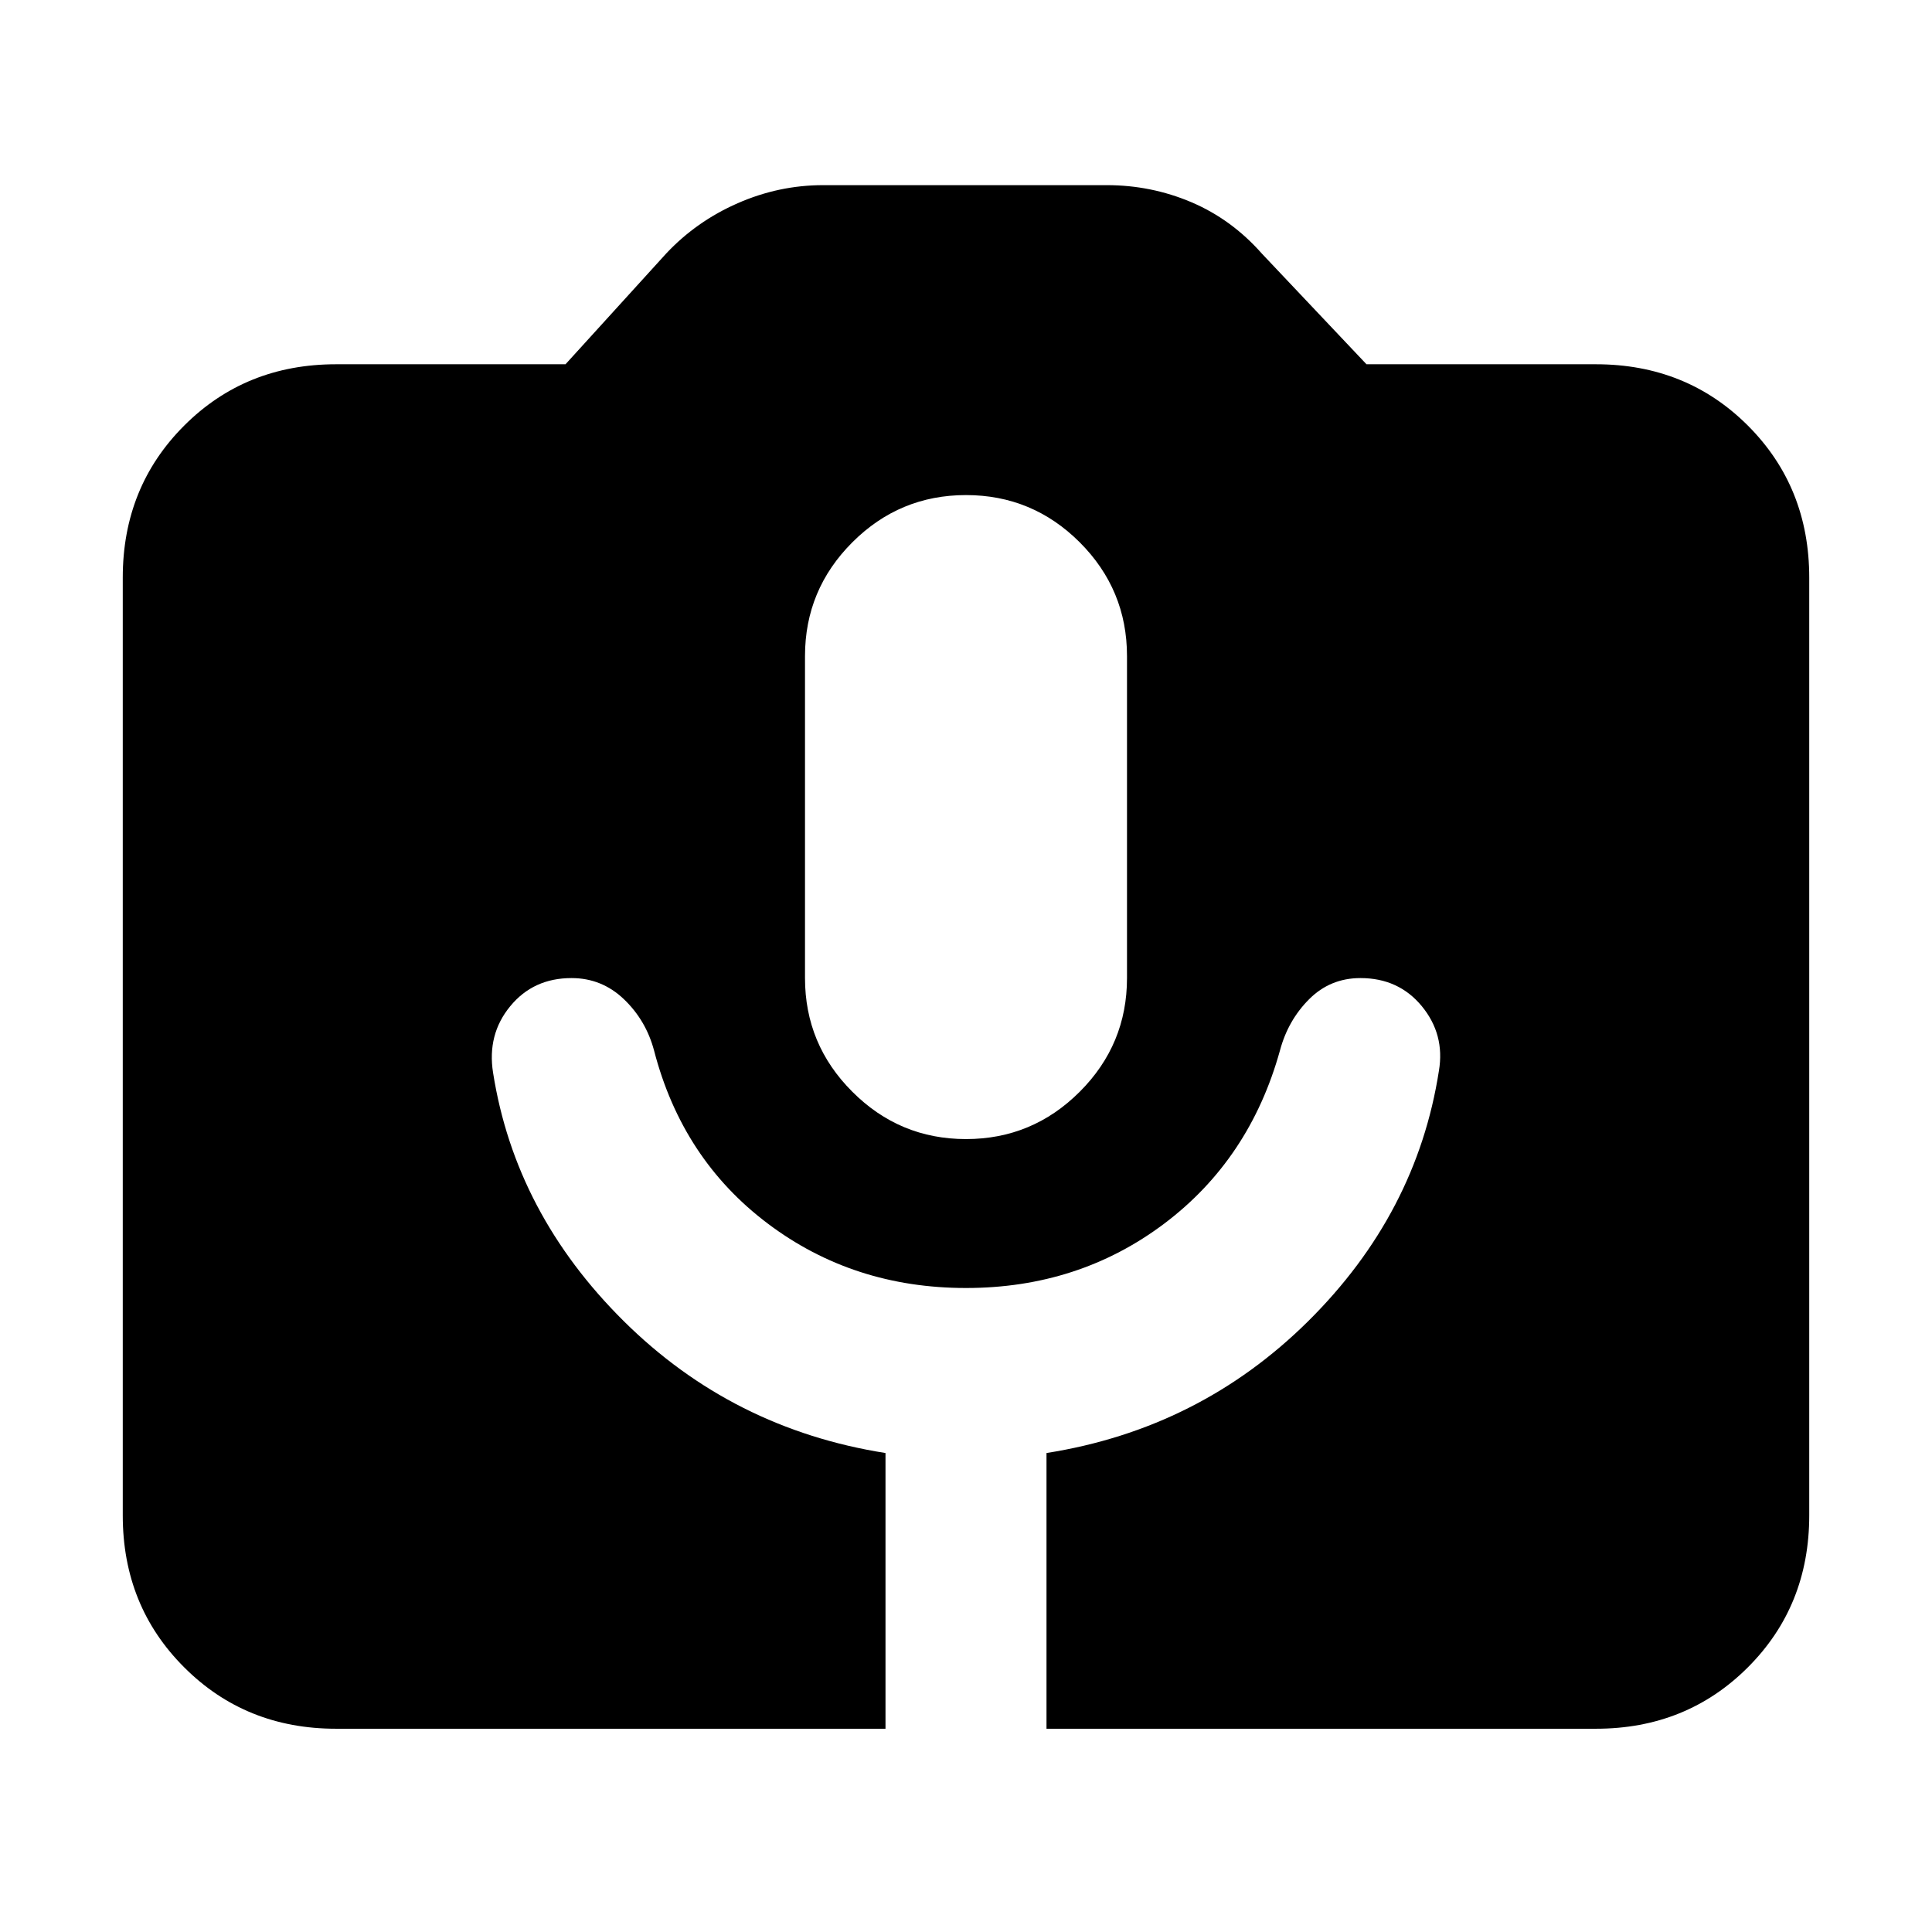<svg xmlns="http://www.w3.org/2000/svg" height="24" width="24"><path d="M4.175 21.475Q3.05 21.475 2.288 20.712Q1.525 19.95 1.525 18.825V7.175Q1.525 6.05 2.288 5.287Q3.05 4.525 4.175 4.525H7.025L8.275 3.15Q8.65 2.75 9.163 2.525Q9.675 2.3 10.225 2.3H13.75Q14.3 2.3 14.8 2.512Q15.3 2.725 15.675 3.15L16.975 4.525H19.825Q20.95 4.525 21.713 5.287Q22.475 6.05 22.475 7.175V18.825Q22.475 19.95 21.713 20.712Q20.95 21.475 19.825 21.475H13V18.05Q14.9 17.75 16.25 16.413Q17.6 15.075 17.875 13.3Q17.95 12.85 17.663 12.5Q17.375 12.15 16.9 12.15Q16.525 12.15 16.263 12.412Q16 12.675 15.9 13.05Q15.525 14.4 14.463 15.2Q13.4 16 12 16Q10.6 16 9.538 15.2Q8.475 14.4 8.125 13.05Q8.025 12.675 7.75 12.412Q7.475 12.15 7.1 12.15Q6.625 12.15 6.338 12.5Q6.05 12.85 6.125 13.325Q6.4 15.075 7.75 16.413Q9.1 17.75 11 18.05V21.475ZM12 14.15Q12.825 14.15 13.413 13.562Q14 12.975 14 12.15V8.15Q14 7.325 13.413 6.737Q12.825 6.15 12 6.15Q11.175 6.15 10.588 6.737Q10 7.325 10 8.15V12.15Q10 12.975 10.588 13.562Q11.175 14.15 12 14.15Z"/></svg>